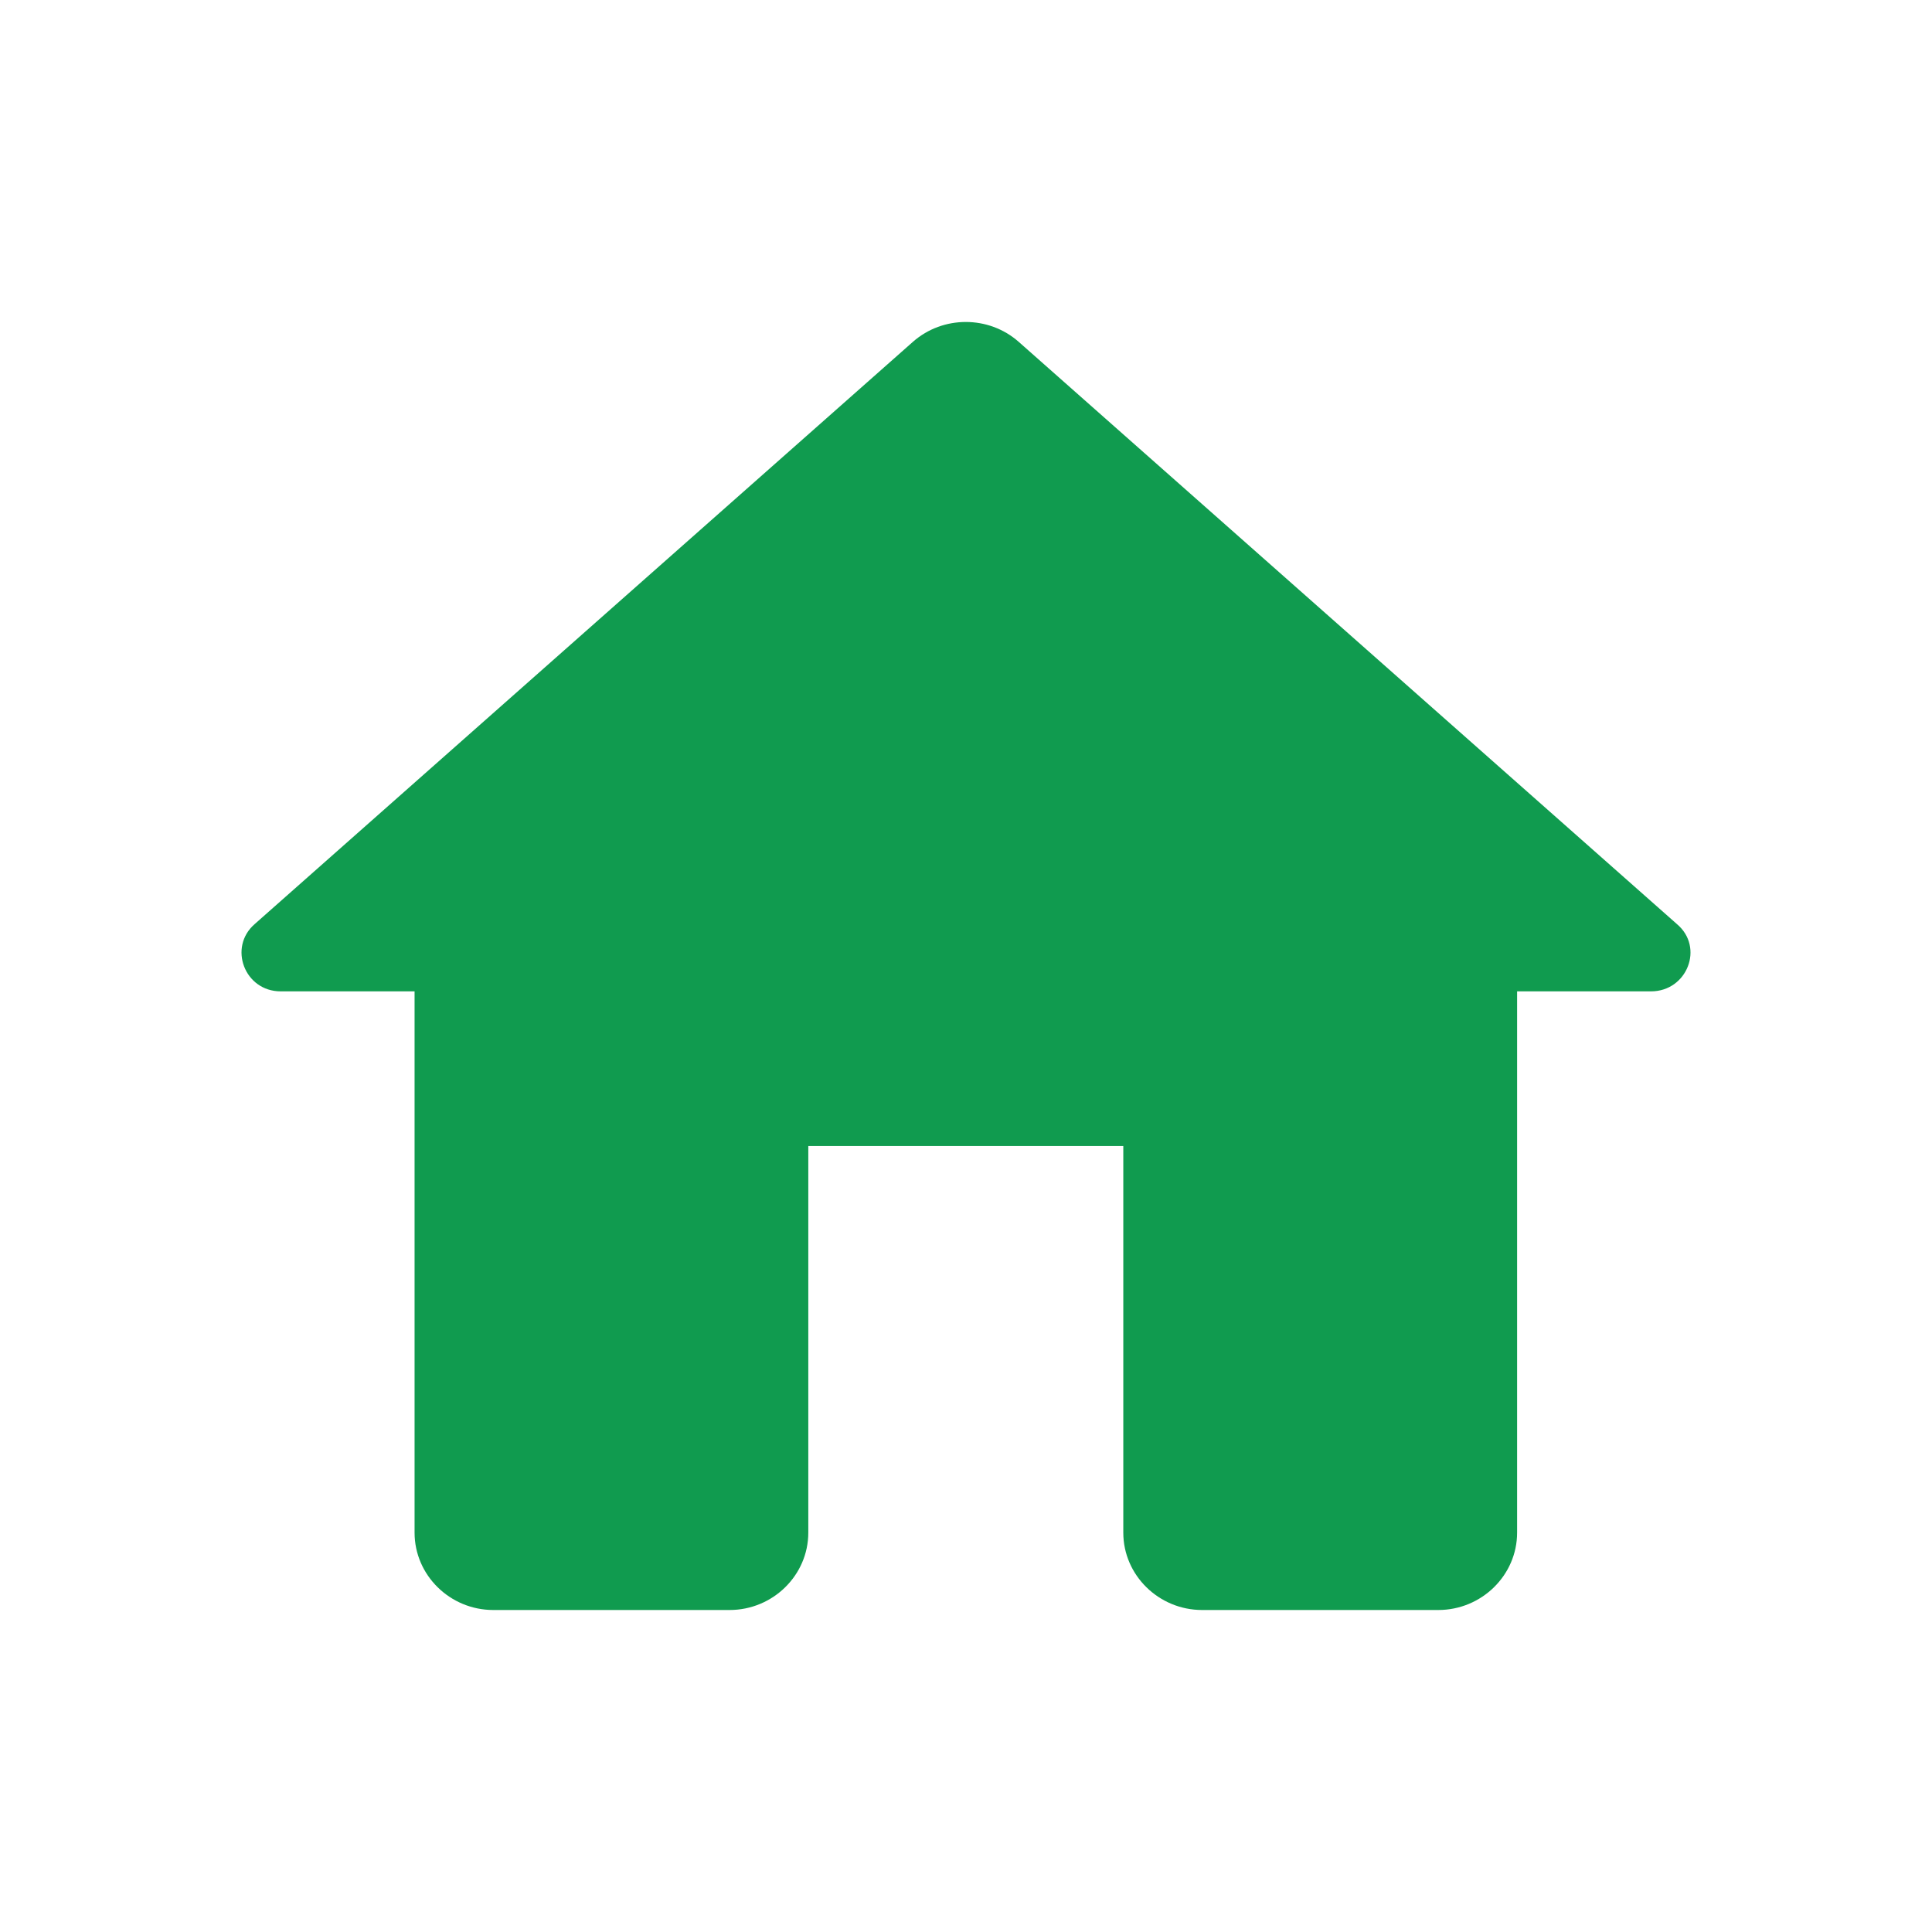 <svg width="24" height="24" viewBox="0 0 24 24" fill="none" xmlns="http://www.w3.org/2000/svg">
<g clip-path="url(#clip0_689_10172)">
<path d="M10.041 19.039V14.236H13.954V19.039C13.954 19.568 14.395 20 14.933 20H17.867C18.405 20 18.846 19.568 18.846 19.039V12.315H20.509C20.959 12.315 21.174 11.767 20.831 11.479L12.653 4.245C12.281 3.918 11.714 3.918 11.342 4.245L3.164 11.479C2.832 11.767 3.037 12.315 3.487 12.315H5.15V19.039C5.15 19.568 5.59 20 6.128 20H9.063C9.601 20 10.041 19.568 10.041 19.039Z" fill="#109b4f"/>
</g>
<defs>
<clipPath id="clip0_689_10172">
<rect width="24" height="24" fill="white"/>
</clipPath>
</defs>
</svg>
